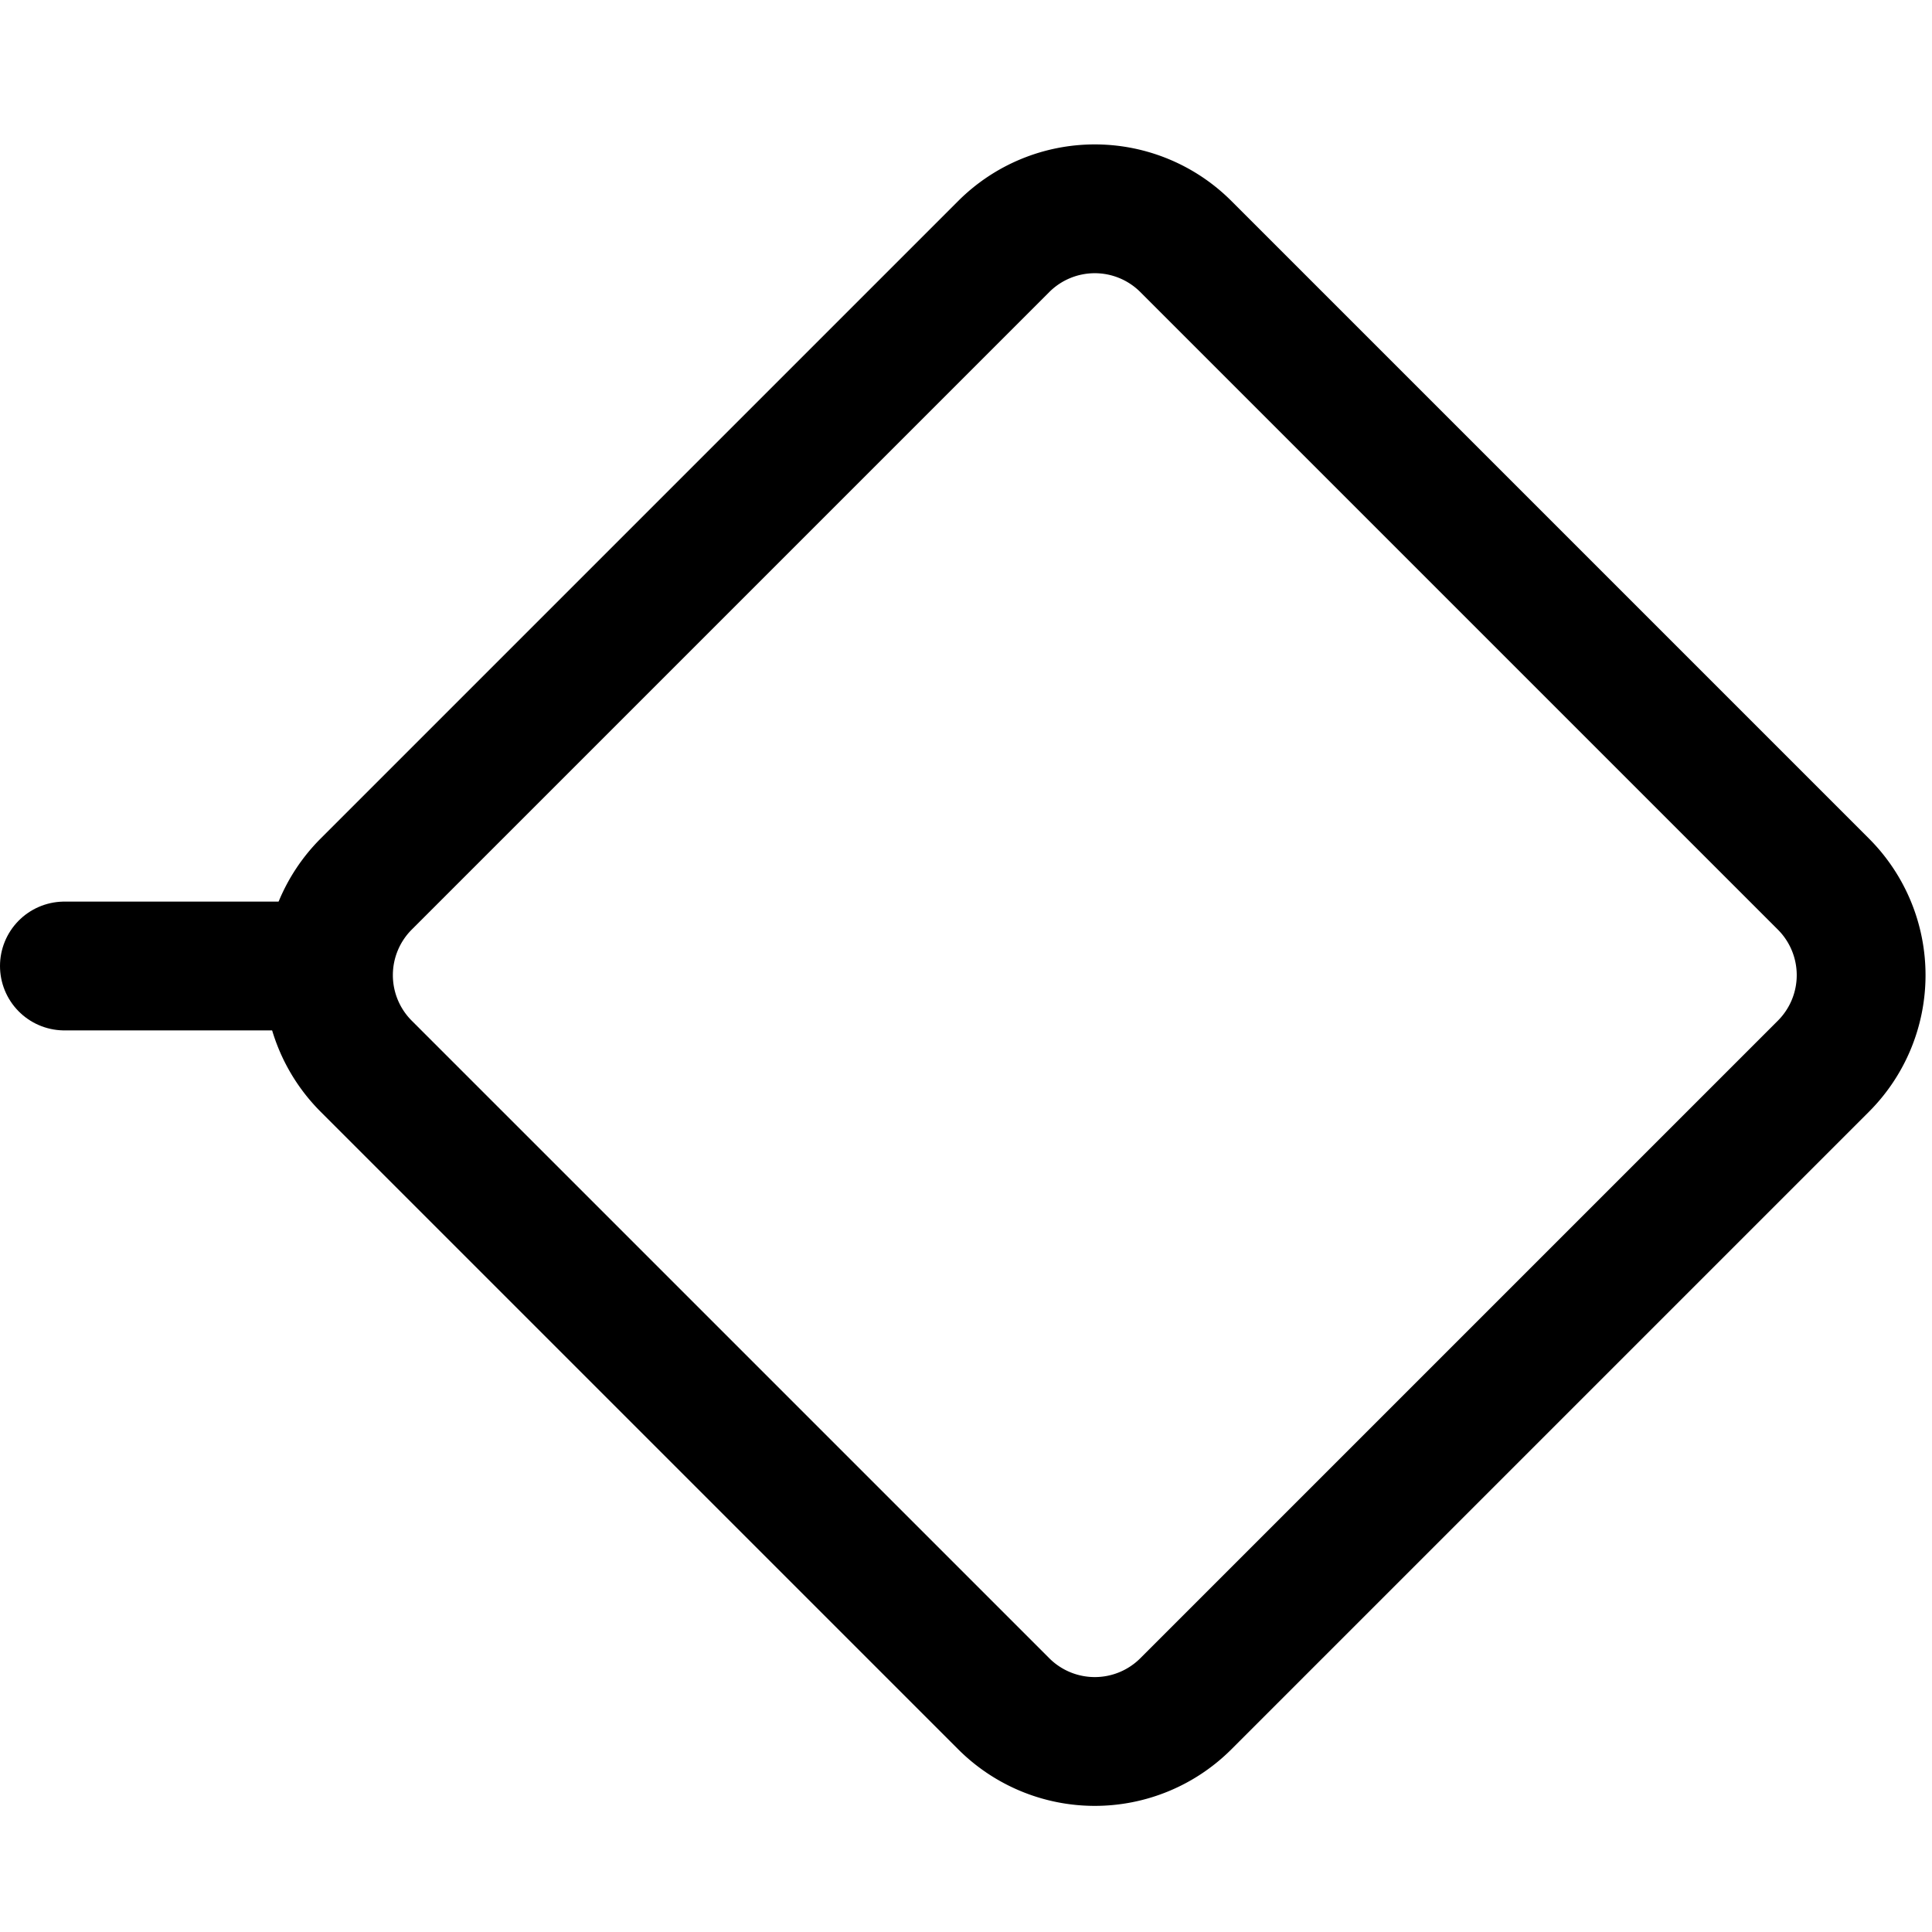 <svg xmlns="http://www.w3.org/2000/svg" width="30" height="30" fill="none"><path stroke="#000" stroke-width="2" d="m18.414 3.828 9.9 9.9a2 2 0 0 1 0 2.828l-9.9 9.9a2 2 0 0 1-2.828 0l-9.9-9.9a2 2 0 0 1 0-2.828l9.9-9.9a2 2 0 0 1 2.828 0Z"/><path stroke="#000" stroke-linecap="round" stroke-width="2" d="M1 15h4"/></svg>